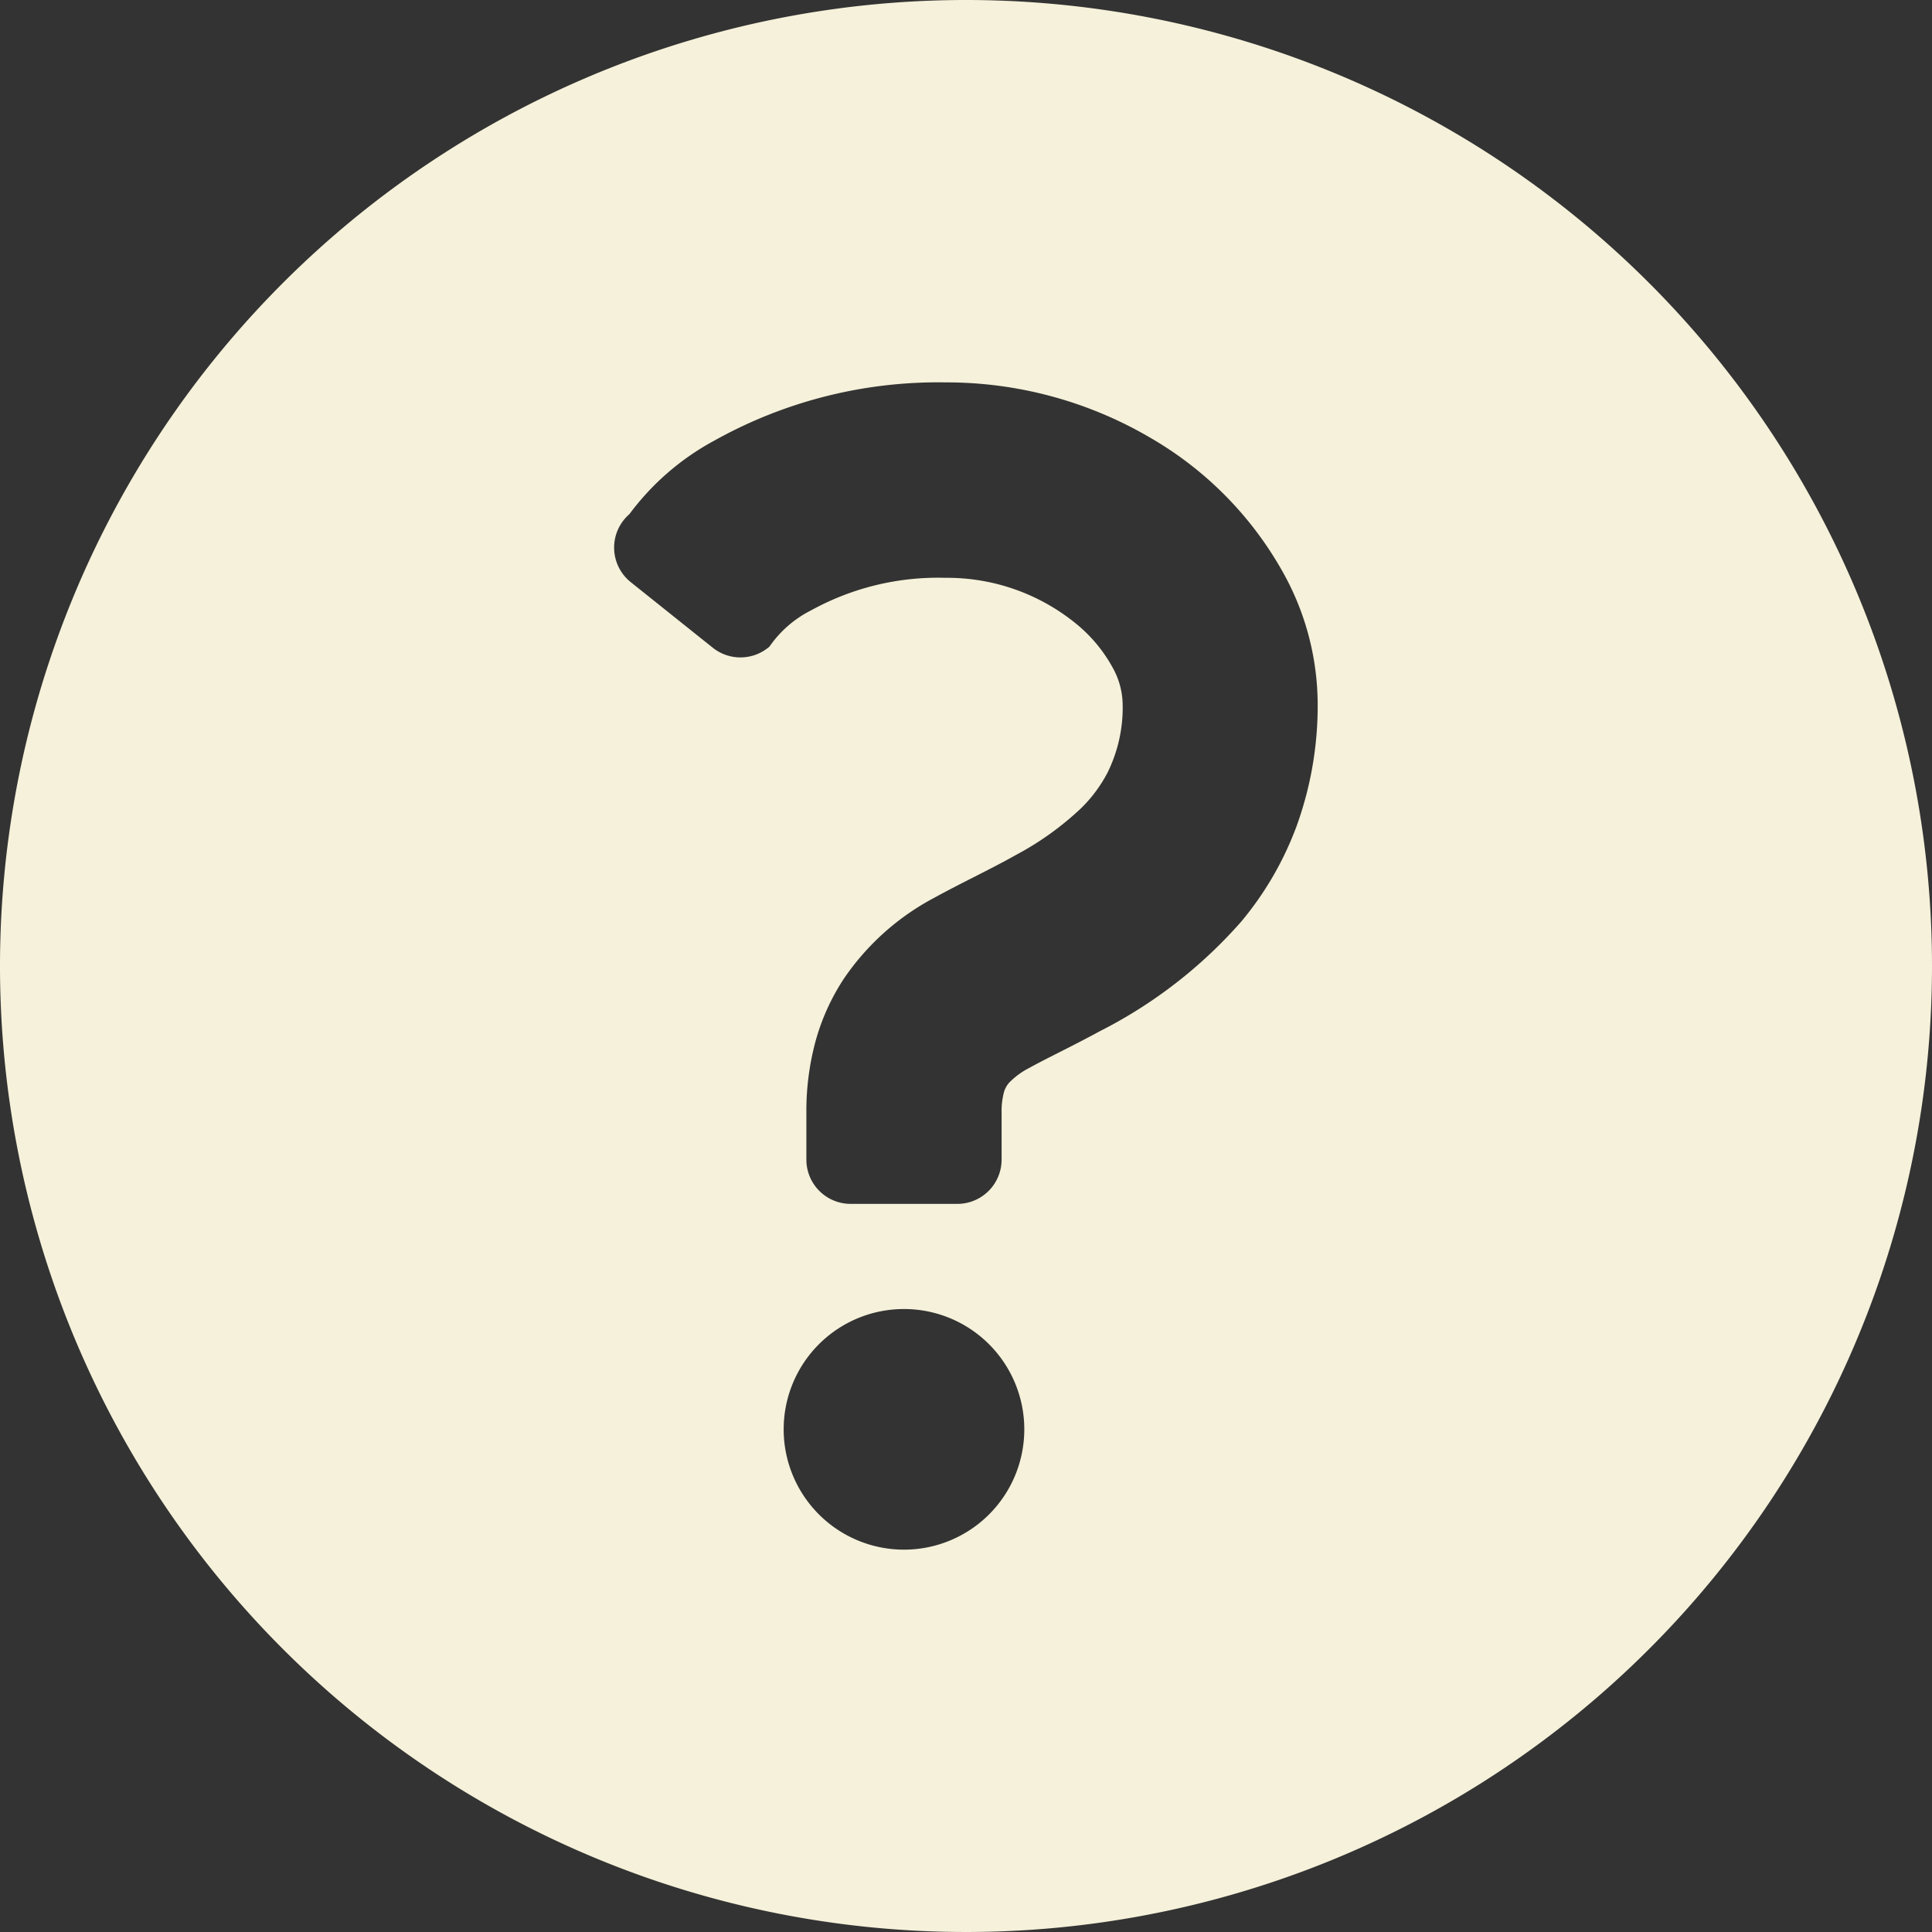 <svg xmlns="http://www.w3.org/2000/svg" width="40" height="40" viewBox="0 0 40 40"><rect x="0" y="0" width="40" height="40" fill="#333333" stroke="none"/><g transform="translate(360 526)"><path d="M20,0A20,20,0,1,0,40,20,20,20,0,0,0,20,0ZM16.225,29.593a2.491,2.491,0,1,1,2.492,2.491A2.492,2.492,0,0,1,16.225,29.593ZM26.846,17.1A6.711,6.711,0,0,1,25.7,19.079a9.767,9.767,0,0,1-2.925,2.269c-.6.326-1.135.577-1.466.763a1.567,1.567,0,0,0-.411.3.494.494,0,0,0-.117.221,1.52,1.52,0,0,0-.044.4v.977a.916.916,0,0,1-.916.916H17.612a.917.917,0,0,1-.917-.916v-.977a5.543,5.543,0,0,1,.188-1.467,4.538,4.538,0,0,1,.587-1.3,5.2,5.2,0,0,1,1.874-1.678c.578-.318,1.15-.582,1.681-.881a6.213,6.213,0,0,0,1.352-.967,2.913,2.913,0,0,0,.554-.744,3.043,3.043,0,0,0,.312-1.437,1.608,1.608,0,0,0-.206-.735,3.074,3.074,0,0,0-.724-.882,4.222,4.222,0,0,0-2.739-.978,5.446,5.446,0,0,0-2.78.673,2.305,2.305,0,0,0-.862.75.917.917,0,0,1-1.174.025l-1.7-1.359a.916.916,0,0,1-.026-1.408A5.344,5.344,0,0,1,14.79,9.122a9.5,9.5,0,0,1,4.784-1.205,8.342,8.342,0,0,1,4.24,1.145,7.363,7.363,0,0,1,2.8,2.881,5.627,5.627,0,0,1,.667,2.608A7.319,7.319,0,0,1,26.846,17.1Z" transform="translate(-360 -526)" fill="#f5f1da"/></g></svg>